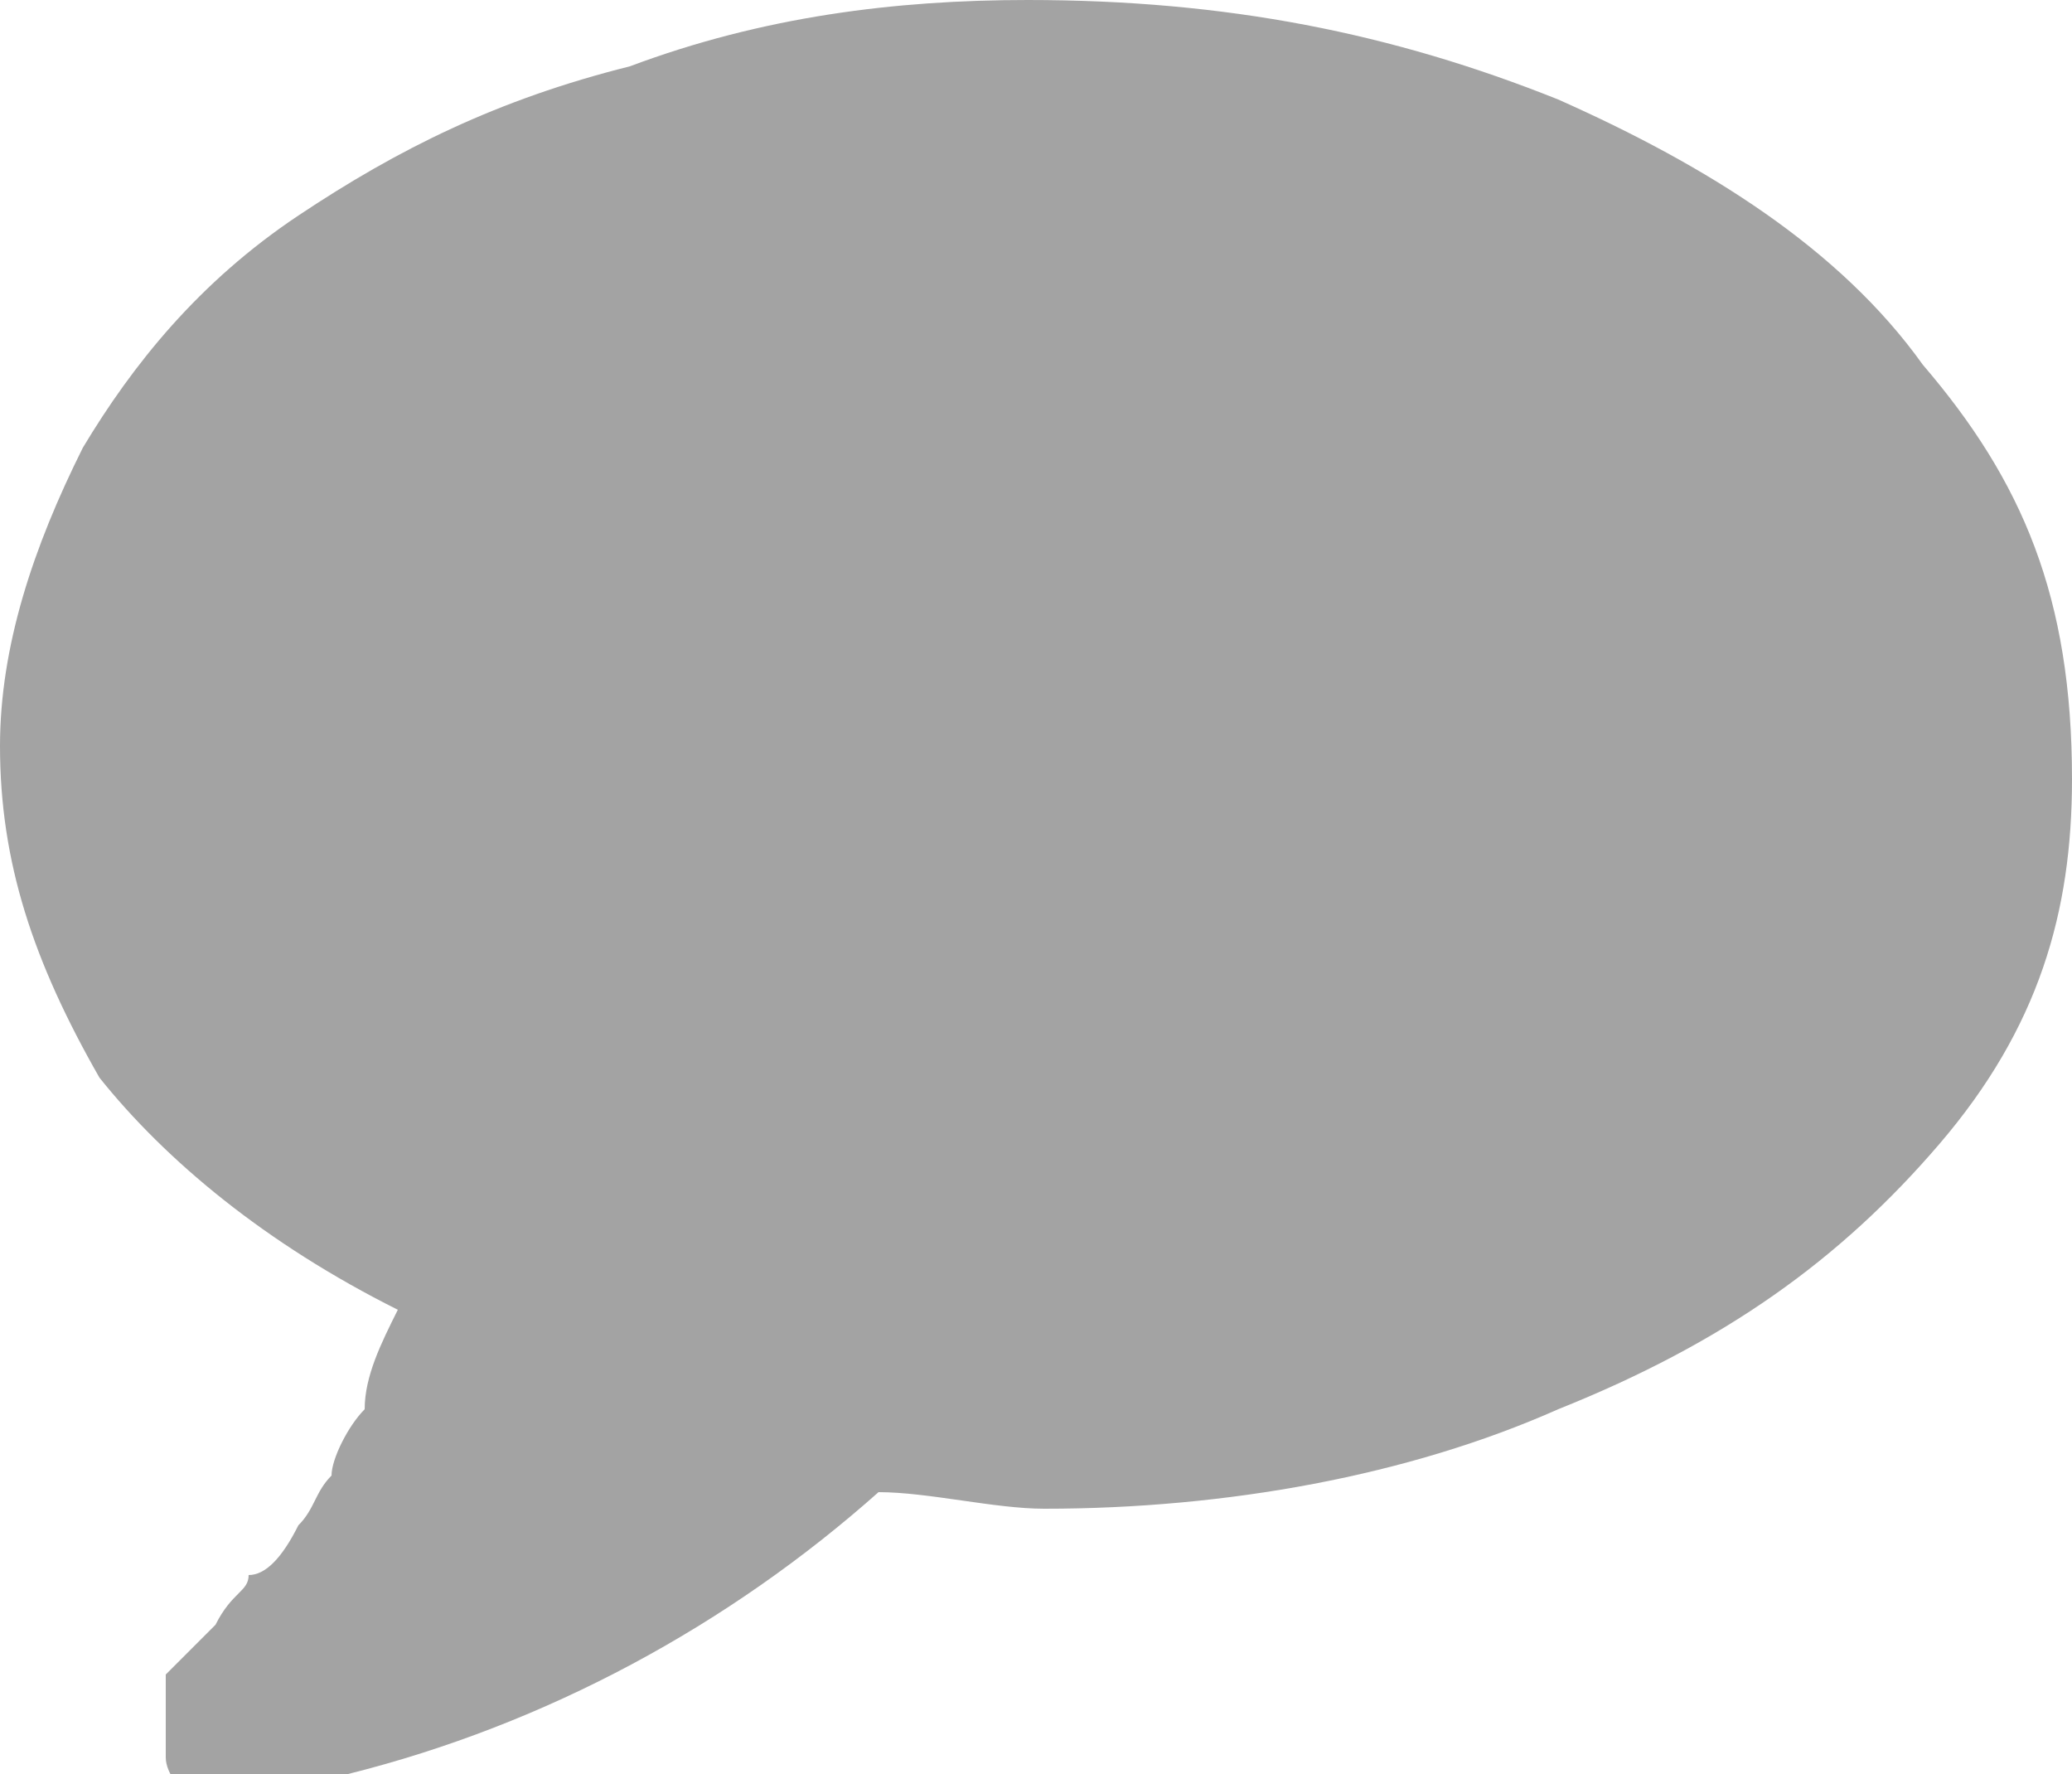 <?xml version="1.0" encoding="utf-8"?>
<!-- Generator: Adobe Illustrator 18.1.1, SVG Export Plug-In . SVG Version: 6.00 Build 0)  -->
<svg version="1.1" id="Слой_1" xmlns="http://www.w3.org/2000/svg" xmlns:xlink="http://www.w3.org/1999/xlink" x="0px" y="0px"
	 viewBox="0 0 12.5 10.7" enable-background="new 0 0 12.5 10.7" xml:space="preserve">
<g>
	<path fill="#A3A3A3" d="M11.6,2.2C11.1,1.5,10.3,1,9.4,0.6C8.4,0.2,7.4,0,6.2,0C5.4,0,4.6,0.1,3.8,0.4C3,0.6,2.4,0.9,1.8,1.3
		c-0.6,0.4-1,0.9-1.3,1.4C0.2,3.3,0,3.9,0,4.5c0,0.7,0.2,1.3,0.6,2C1,7,1.6,7.5,2.4,7.9C2.3,8.1,2.2,8.3,2.2,8.5
		C2.1,8.6,2,8.8,2,8.9C1.9,9,1.9,9.1,1.8,9.2C1.7,9.4,1.6,9.5,1.5,9.5c0,0.1-0.1,0.1-0.2,0.3C1.2,9.9,1.1,10,1.1,10c0,0,0,0-0.1,0.1
		c0,0,0,0.1,0,0.1l0,0.1c0,0,0,0.1,0,0.1c0,0,0,0,0,0.1c0,0,0,0.1,0,0.1v0c0,0.1,0.1,0.2,0.1,0.2c0.1,0.1,0.1,0.1,0.2,0.1
		c0.3,0,0.6-0.1,0.8-0.2c1.2-0.3,2.3-0.9,3.2-1.7c0.3,0,0.7,0.1,1,0.1c1.1,0,2.2-0.2,3.1-0.6c1-0.4,1.7-0.9,2.3-1.6
		c0.6-0.7,0.8-1.4,0.8-2.2C12.5,3.6,12.2,2.9,11.6,2.2L11.6,2.2z M11.6,2.2"/>
</g>
</svg>
